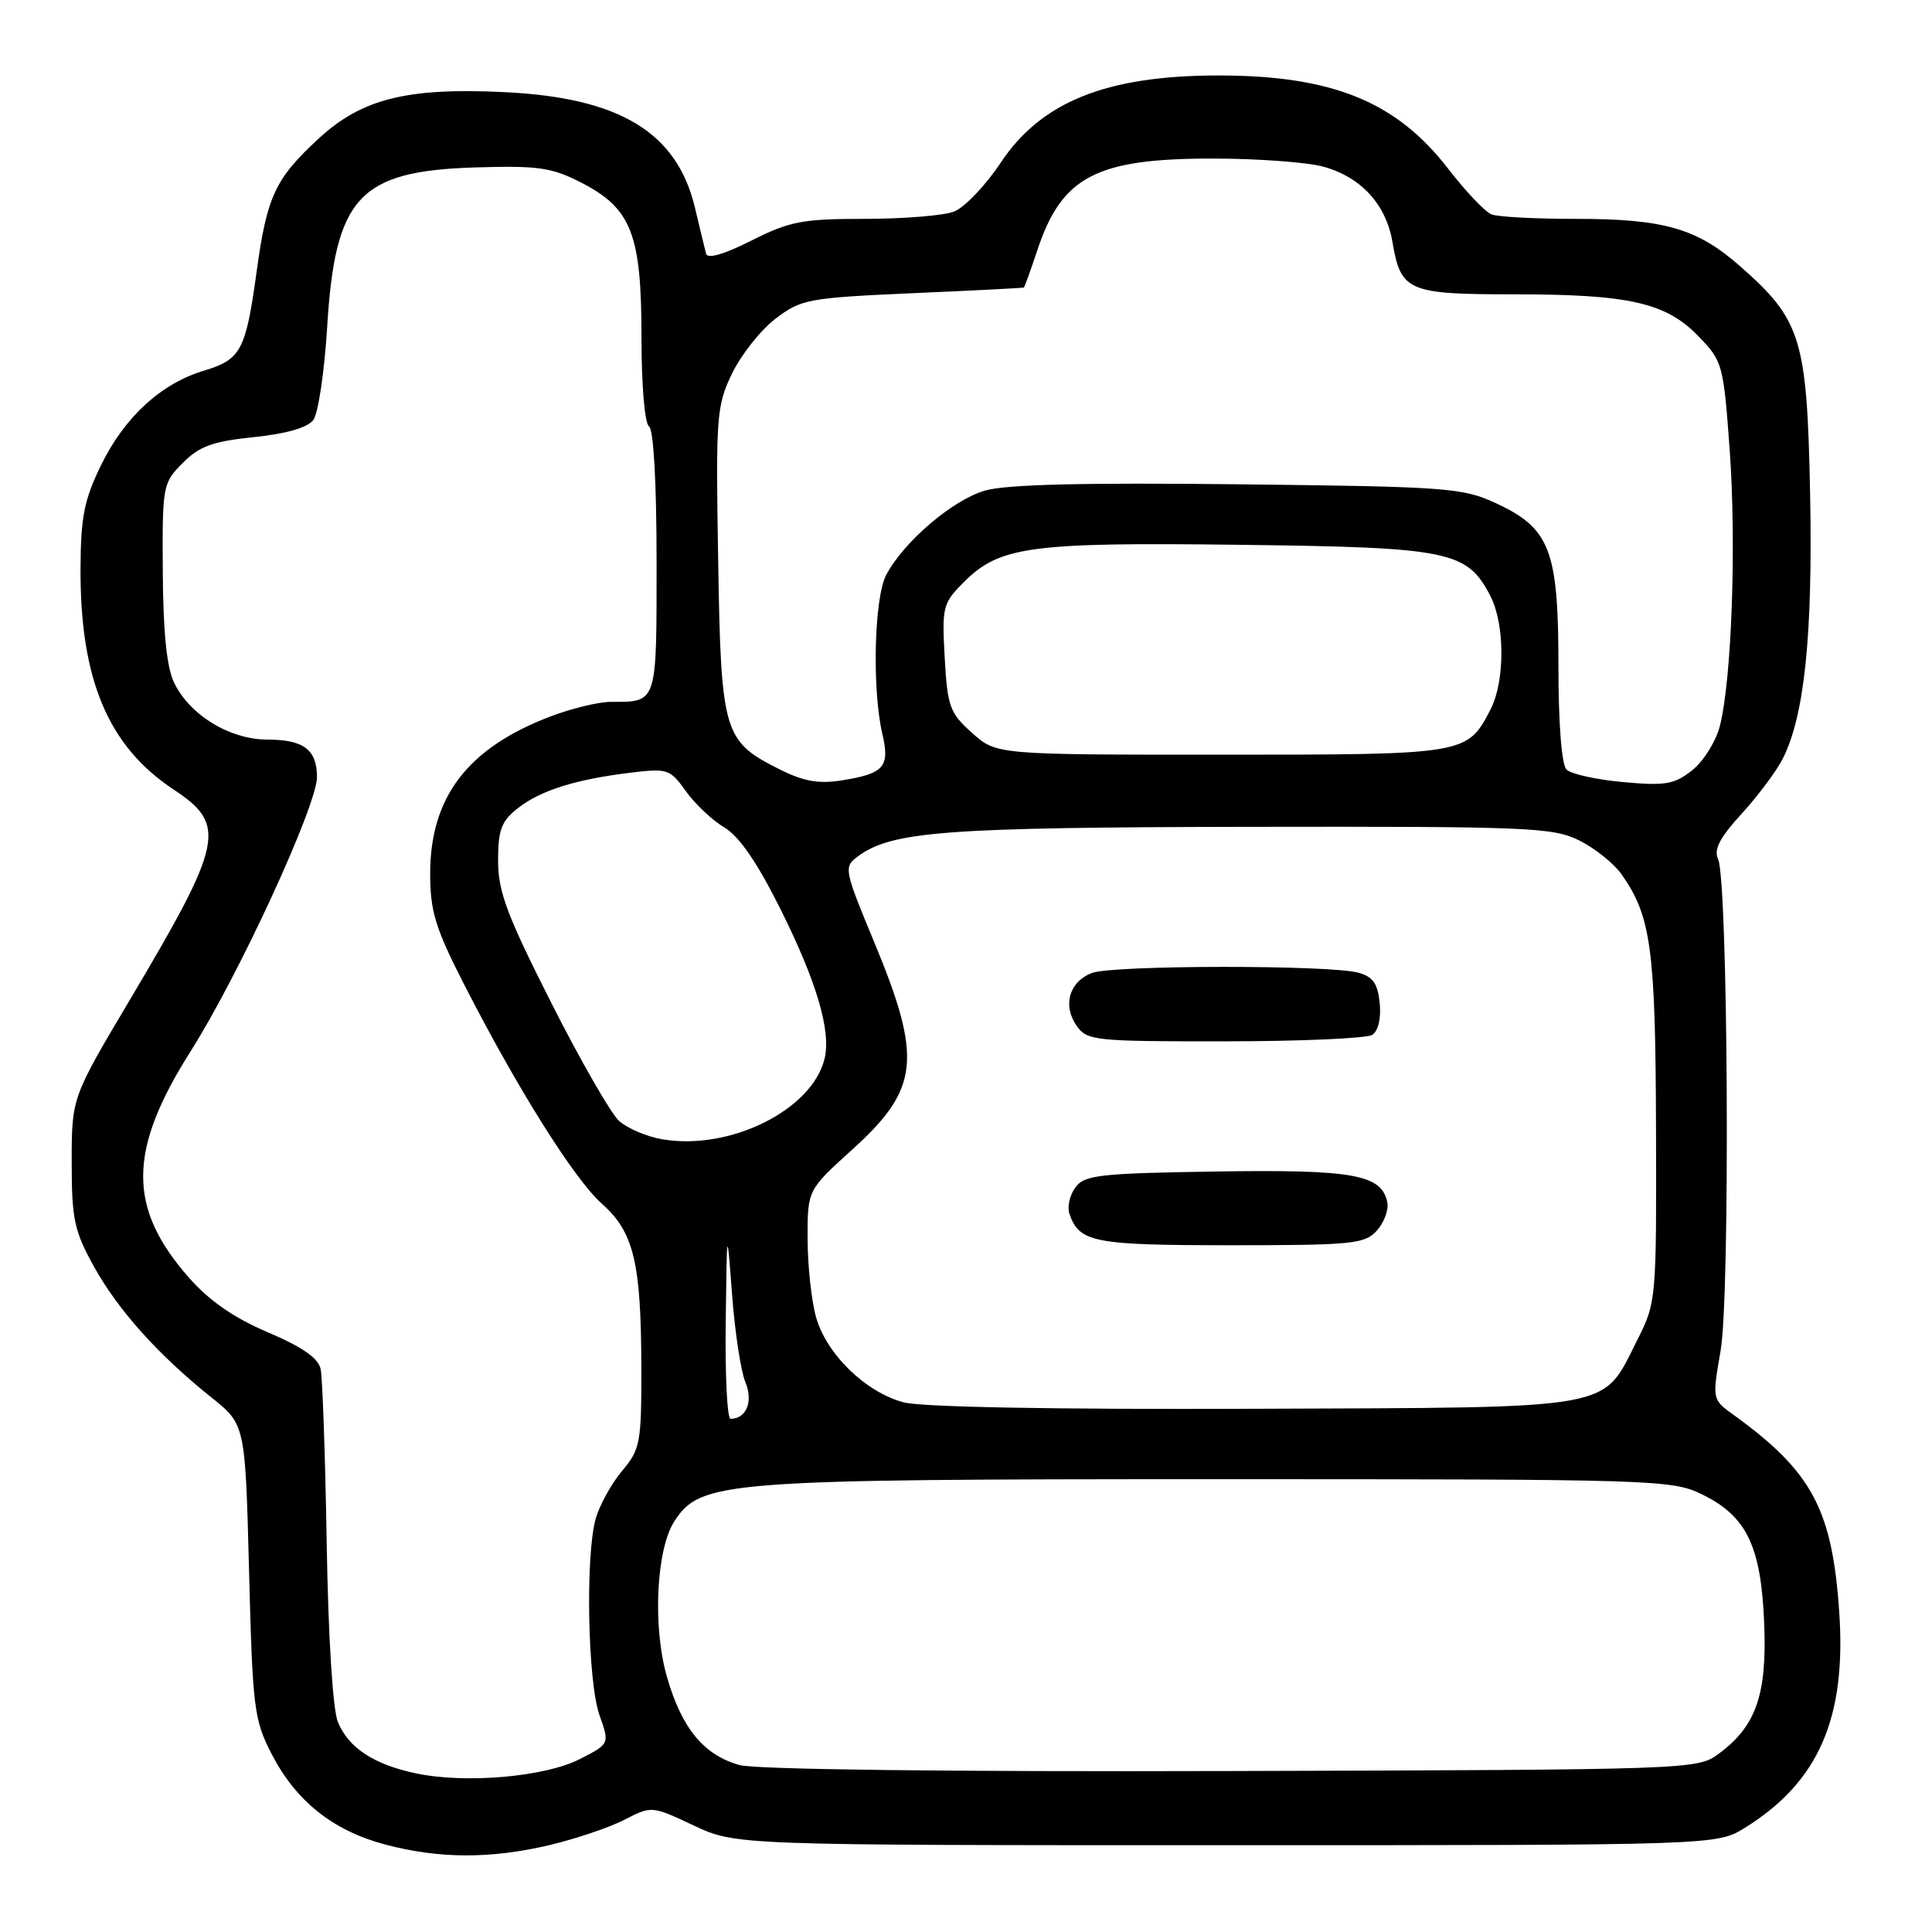 <?xml version="1.0" encoding="UTF-8" standalone="no"?>
<!DOCTYPE svg PUBLIC "-//W3C//DTD SVG 1.1//EN" "http://www.w3.org/Graphics/SVG/1.1/DTD/svg11.dtd" >
<svg xmlns="http://www.w3.org/2000/svg" xmlns:xlink="http://www.w3.org/1999/xlink" version="1.1" viewBox="0 0 256 256">
 <g >
 <path fill="currentColor"
d=" M 72.79 244.49 C 76.26 243.67 80.72 242.16 82.72 241.14 C 86.35 239.27 86.36 239.27 91.93 241.89 C 97.50 244.50 97.50 244.50 162.50 244.50 C 227.50 244.50 227.50 244.50 231.23 242.18 C 240.97 236.12 244.67 227.66 243.71 213.61 C 242.78 199.98 240.10 194.99 229.68 187.46 C 226.87 185.43 226.87 185.43 227.99 178.96 C 229.27 171.63 228.98 116.57 227.65 113.82 C 227.05 112.58 227.89 110.98 230.78 107.82 C 232.96 105.44 235.41 102.15 236.24 100.50 C 239.11 94.82 240.21 84.11 239.85 65.50 C 239.44 44.87 238.69 42.42 230.60 35.30 C 224.87 30.25 220.52 29.00 208.72 29.00 C 203.46 29.00 198.48 28.74 197.64 28.41 C 196.80 28.09 194.21 25.37 191.89 22.36 C 185.02 13.45 176.52 10.00 161.45 10.00 C 146.63 10.00 137.96 13.47 132.59 21.57 C 130.57 24.60 127.79 27.51 126.40 28.04 C 125.01 28.57 119.69 29.00 114.58 29.00 C 106.32 29.00 104.64 29.32 99.56 31.88 C 95.99 33.69 93.74 34.34 93.56 33.63 C 93.40 33.01 92.73 30.25 92.08 27.50 C 89.69 17.53 82.14 12.95 66.87 12.21 C 53.96 11.58 47.95 13.08 42.25 18.34 C 36.45 23.68 35.37 26.01 34.00 36.02 C 32.57 46.44 31.93 47.64 27.04 49.11 C 21.36 50.81 16.52 55.24 13.42 61.58 C 11.15 66.21 10.70 68.48 10.67 75.31 C 10.61 90.05 14.33 98.88 23.01 104.62 C 30.09 109.31 29.63 111.56 17.21 132.48 C 9.50 145.45 9.50 145.45 9.50 153.98 C 9.50 161.55 9.83 163.10 12.45 167.83 C 15.66 173.62 20.96 179.52 28.00 185.16 C 32.50 188.75 32.50 188.75 33.00 208.16 C 33.47 226.39 33.65 227.86 36.00 232.43 C 39.22 238.66 44.09 242.55 51.00 244.40 C 58.13 246.30 64.97 246.33 72.79 244.49 Z  M 55.12 234.98 C 49.55 233.81 46.21 231.62 44.78 228.20 C 44.10 226.58 43.50 217.07 43.29 204.50 C 43.10 192.95 42.73 182.56 42.49 181.41 C 42.18 179.95 40.06 178.48 35.50 176.54 C 31.00 174.63 27.73 172.36 25.03 169.29 C 16.88 160.03 16.94 152.42 25.27 139.28 C 31.65 129.21 42.00 106.75 42.00 102.96 C 42.00 99.34 40.23 98.00 35.45 98.00 C 30.47 98.00 25.14 94.76 23.07 90.46 C 22.09 88.44 21.62 83.78 21.57 75.78 C 21.50 64.33 21.56 64.00 24.22 61.34 C 26.42 59.12 28.20 58.48 33.65 57.92 C 38.00 57.47 40.78 56.66 41.53 55.63 C 42.17 54.75 42.99 49.23 43.35 43.36 C 44.40 26.12 47.57 22.68 62.82 22.19 C 71.32 21.93 73.05 22.17 77.00 24.19 C 83.67 27.61 85.00 31.01 85.00 44.69 C 85.00 51.07 85.43 56.15 86.00 56.50 C 86.60 56.87 87.00 63.97 87.00 74.45 C 87.00 93.40 87.13 93.00 80.93 93.00 C 79.33 93.00 75.74 93.87 72.95 94.93 C 61.98 99.10 57.00 105.60 57.00 115.77 C 57.00 120.72 57.68 122.97 61.43 130.31 C 68.49 144.14 76.09 156.25 79.75 159.50 C 83.98 163.25 84.95 167.27 84.98 181.17 C 85.00 191.18 84.84 192.04 82.44 194.89 C 81.03 196.56 79.46 199.41 78.94 201.21 C 77.55 206.05 77.87 222.90 79.44 227.28 C 80.79 231.07 80.79 231.07 76.80 233.10 C 72.19 235.45 61.69 236.37 55.12 234.98 Z  M 98.00 233.88 C 93.28 232.57 90.36 229.05 88.40 222.29 C 86.45 215.59 86.94 205.27 89.38 201.54 C 92.86 196.23 95.85 196.00 161.37 196.00 C 219.11 196.00 221.52 196.07 225.46 197.98 C 231.41 200.86 233.34 204.80 233.76 215.00 C 234.16 224.56 232.70 228.74 227.68 232.43 C 224.90 234.47 223.85 234.50 163.18 234.67 C 125.81 234.78 100.12 234.47 98.00 233.88 Z  M 96.16 175.25 C 96.32 162.50 96.32 162.50 97.00 171.50 C 97.37 176.45 98.16 181.68 98.76 183.12 C 99.83 185.70 98.91 188.00 96.80 188.00 C 96.36 188.00 96.07 182.26 96.16 175.25 Z  M 119.70 185.81 C 114.64 184.44 109.48 179.39 108.12 174.49 C 107.51 172.29 107.01 167.62 107.01 164.10 C 107.00 157.69 107.00 157.69 112.92 152.33 C 121.83 144.27 122.25 140.30 115.84 124.84 C 111.86 115.27 111.79 114.88 113.61 113.52 C 118.13 110.15 125.00 109.63 165.50 109.56 C 202.67 109.50 205.77 109.63 209.27 111.37 C 211.34 112.40 213.87 114.43 214.88 115.87 C 218.78 121.43 219.36 125.71 219.43 149.50 C 219.50 172.12 219.46 172.58 217.00 177.45 C 212.19 186.96 214.88 186.48 166.18 186.67 C 139.56 186.77 122.07 186.45 119.70 185.81 Z  M 182.43 163.07 C 183.39 162.02 184.02 160.34 183.83 159.35 C 183.11 155.63 179.38 154.95 161.17 155.23 C 145.65 155.47 143.69 155.69 142.49 157.35 C 141.74 158.36 141.39 159.94 141.71 160.85 C 143.01 164.63 144.93 165.00 163.04 165.00 C 179.19 165.00 180.84 164.84 182.43 163.07 Z  M 181.82 137.13 C 182.62 136.63 183.02 134.94 182.82 132.93 C 182.57 130.34 181.93 129.42 180.00 128.89 C 176.21 127.84 147.47 127.87 144.70 128.92 C 141.68 130.07 140.76 133.22 142.67 135.94 C 144.04 137.89 145.05 138.00 162.31 137.98 C 172.31 137.98 181.10 137.59 181.82 137.13 Z  M 87.75 150.96 C 85.69 150.61 83.12 149.51 82.03 148.53 C 80.95 147.55 76.89 140.49 73.03 132.85 C 67.17 121.26 66.00 118.14 66.00 114.05 C 66.00 109.95 66.43 108.81 68.62 107.09 C 71.62 104.73 76.30 103.26 83.60 102.38 C 88.45 101.79 88.80 101.91 90.89 104.85 C 92.11 106.55 94.40 108.71 95.99 109.65 C 97.94 110.81 100.34 114.29 103.40 120.43 C 108.20 130.04 110.15 136.62 109.26 140.28 C 107.62 147.08 96.70 152.50 87.75 150.96 Z  M 103.32 101.95 C 95.85 98.21 95.54 97.19 95.16 74.25 C 94.84 55.08 94.94 53.76 97.01 49.47 C 98.22 46.98 100.81 43.72 102.77 42.22 C 106.16 39.64 107.08 39.47 120.92 38.85 C 128.94 38.50 135.58 38.16 135.67 38.10 C 135.76 38.05 136.56 35.82 137.45 33.16 C 140.70 23.37 145.25 21.00 160.72 21.01 C 166.65 21.01 173.24 21.50 175.37 22.09 C 180.36 23.47 183.67 27.10 184.51 32.08 C 185.62 38.60 186.54 39.00 200.63 39.00 C 215.90 39.00 220.74 40.10 225.07 44.57 C 228.26 47.87 228.37 48.26 229.20 59.73 C 230.09 72.20 229.46 90.04 227.89 96.20 C 227.37 98.23 225.73 100.87 224.23 102.06 C 221.85 103.94 220.68 104.14 215.07 103.63 C 211.53 103.31 208.16 102.56 207.57 101.97 C 206.92 101.32 206.50 95.89 206.50 88.20 C 206.50 72.87 205.39 69.99 198.18 66.66 C 193.78 64.63 191.74 64.48 164.00 64.17 C 143.49 63.94 133.28 64.19 130.50 65.01 C 126.20 66.26 119.72 71.81 117.42 76.20 C 115.83 79.23 115.54 91.30 116.91 97.22 C 117.94 101.63 117.17 102.51 111.50 103.41 C 108.49 103.89 106.46 103.53 103.32 101.95 Z  M 128.81 97.12 C 125.85 94.48 125.54 93.64 125.18 87.15 C 124.80 80.40 124.92 79.93 127.73 77.12 C 132.45 72.39 136.53 71.84 164.34 72.19 C 192.11 72.53 194.40 73.00 197.48 78.97 C 199.42 82.71 199.43 90.26 197.51 93.99 C 194.40 99.99 194.36 100.00 161.79 100.00 C 132.03 100.00 132.03 100.00 128.81 97.12 Z "/>
</g>
</svg>